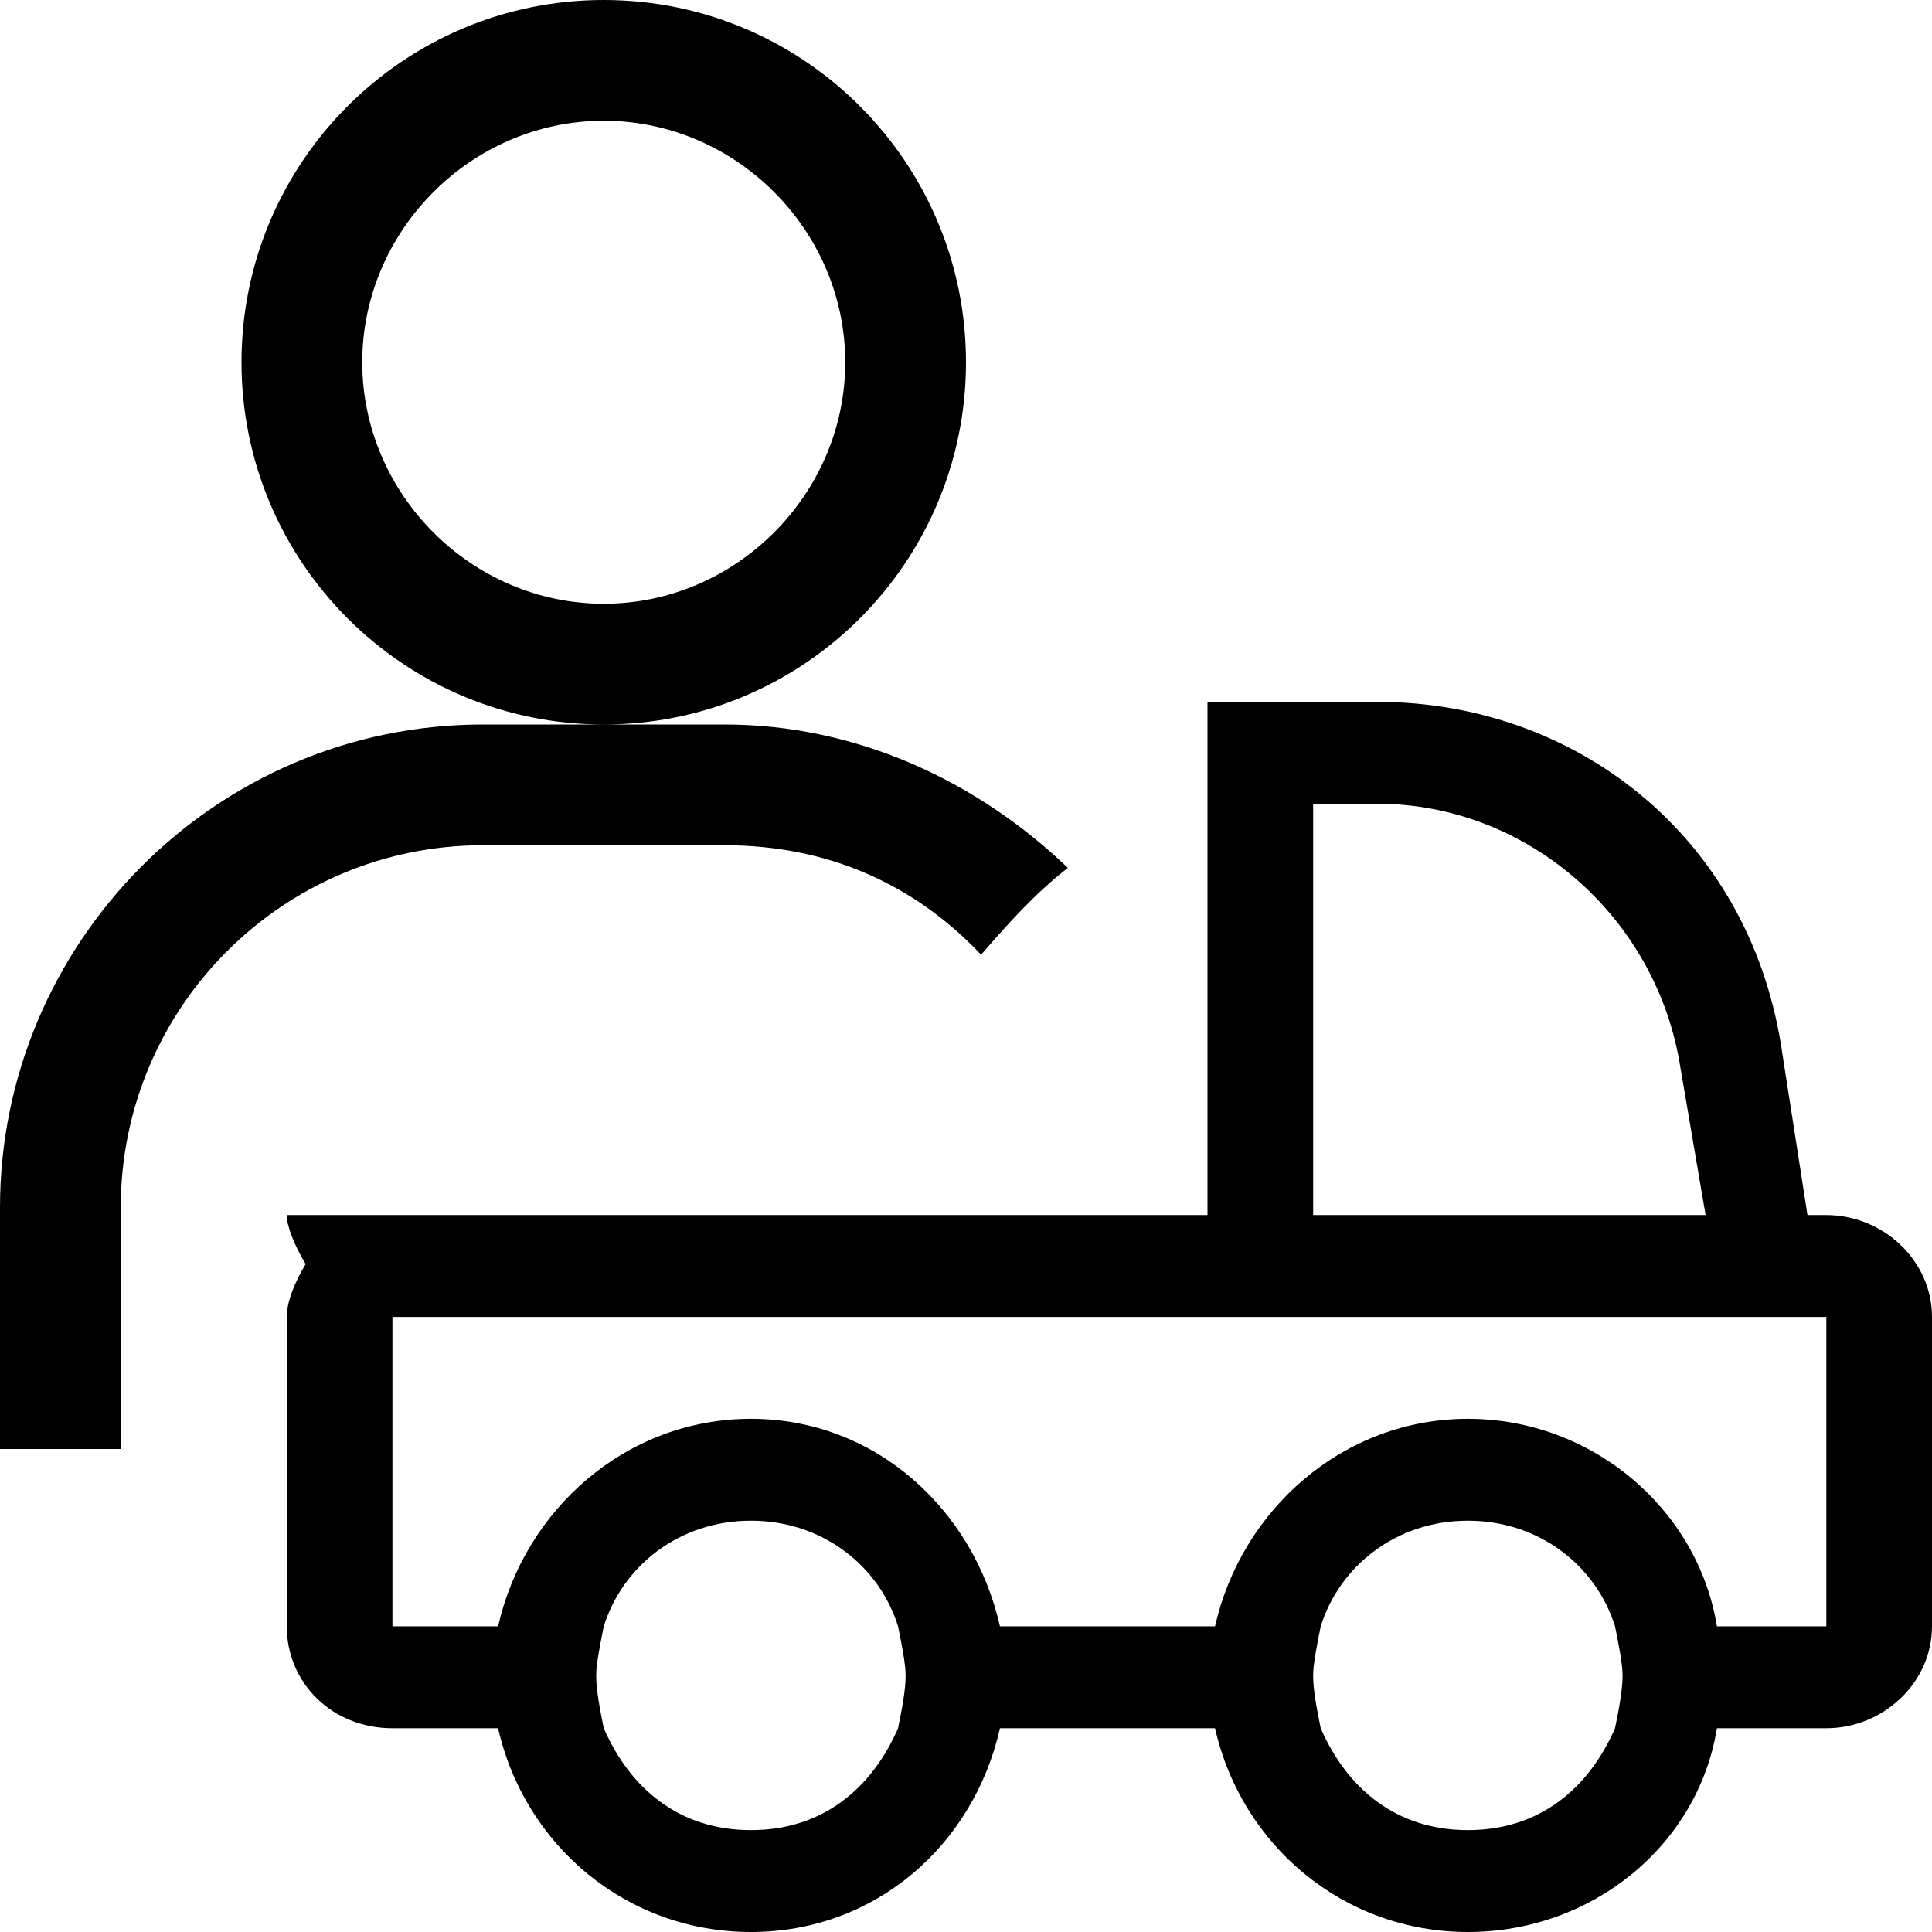 <svg xmlns="http://www.w3.org/2000/svg" viewBox="0 0 512 512">
	<path d="M32 320v64H0v-64c0-70 57-128 128-128h32c-53 0-96-43-96-96s43-96 96-96 96 43 96 96-43 96-96 96h32c35 0 67 15 91 38-9 7-16 15-23 23-18-19-41-29-68-29h-64c-53 0-96 43-96 96zM160 32c-35 0-64 29-64 64s29 64 64 64 64-29 64-64-29-64-64-64zM76 431v-82c0-4 2-9 5-14-3-5-5-10-5-13h244V186h45c52 0 98 35 107 91l7 45h5c15 0 28 12 28 27v82c0 15-13 27-28 27h-29c-5 31-33 54-66 54s-60-23-67-54h-57c-7 31-33 54-66 54s-60-23-67-54h-28c-16 0-28-12-28-27zm289-218h-17v109h104l-7-41c-7-39-41-68-80-68zm119 136H104v82h28c7-31 34-55 67-55s59 24 66 55h57c7-31 34-55 67-55s61 24 66 55h29v-82zM350 458c7 16 20 27 39 27s32-11 39-27c1-5 2-10 2-14 0-3-1-8-2-13-5-16-20-28-39-28s-34 12-39 28c-1 5-2 10-2 13 0 4 1 9 2 14zm-190 0c7 16 20 27 39 27s32-11 39-27c1-5 2-10 2-14 0-3-1-8-2-13-5-16-20-28-39-28s-34 12-39 28c-1 5-2 10-2 13 0 4 1 9 2 14z"/>
</svg>